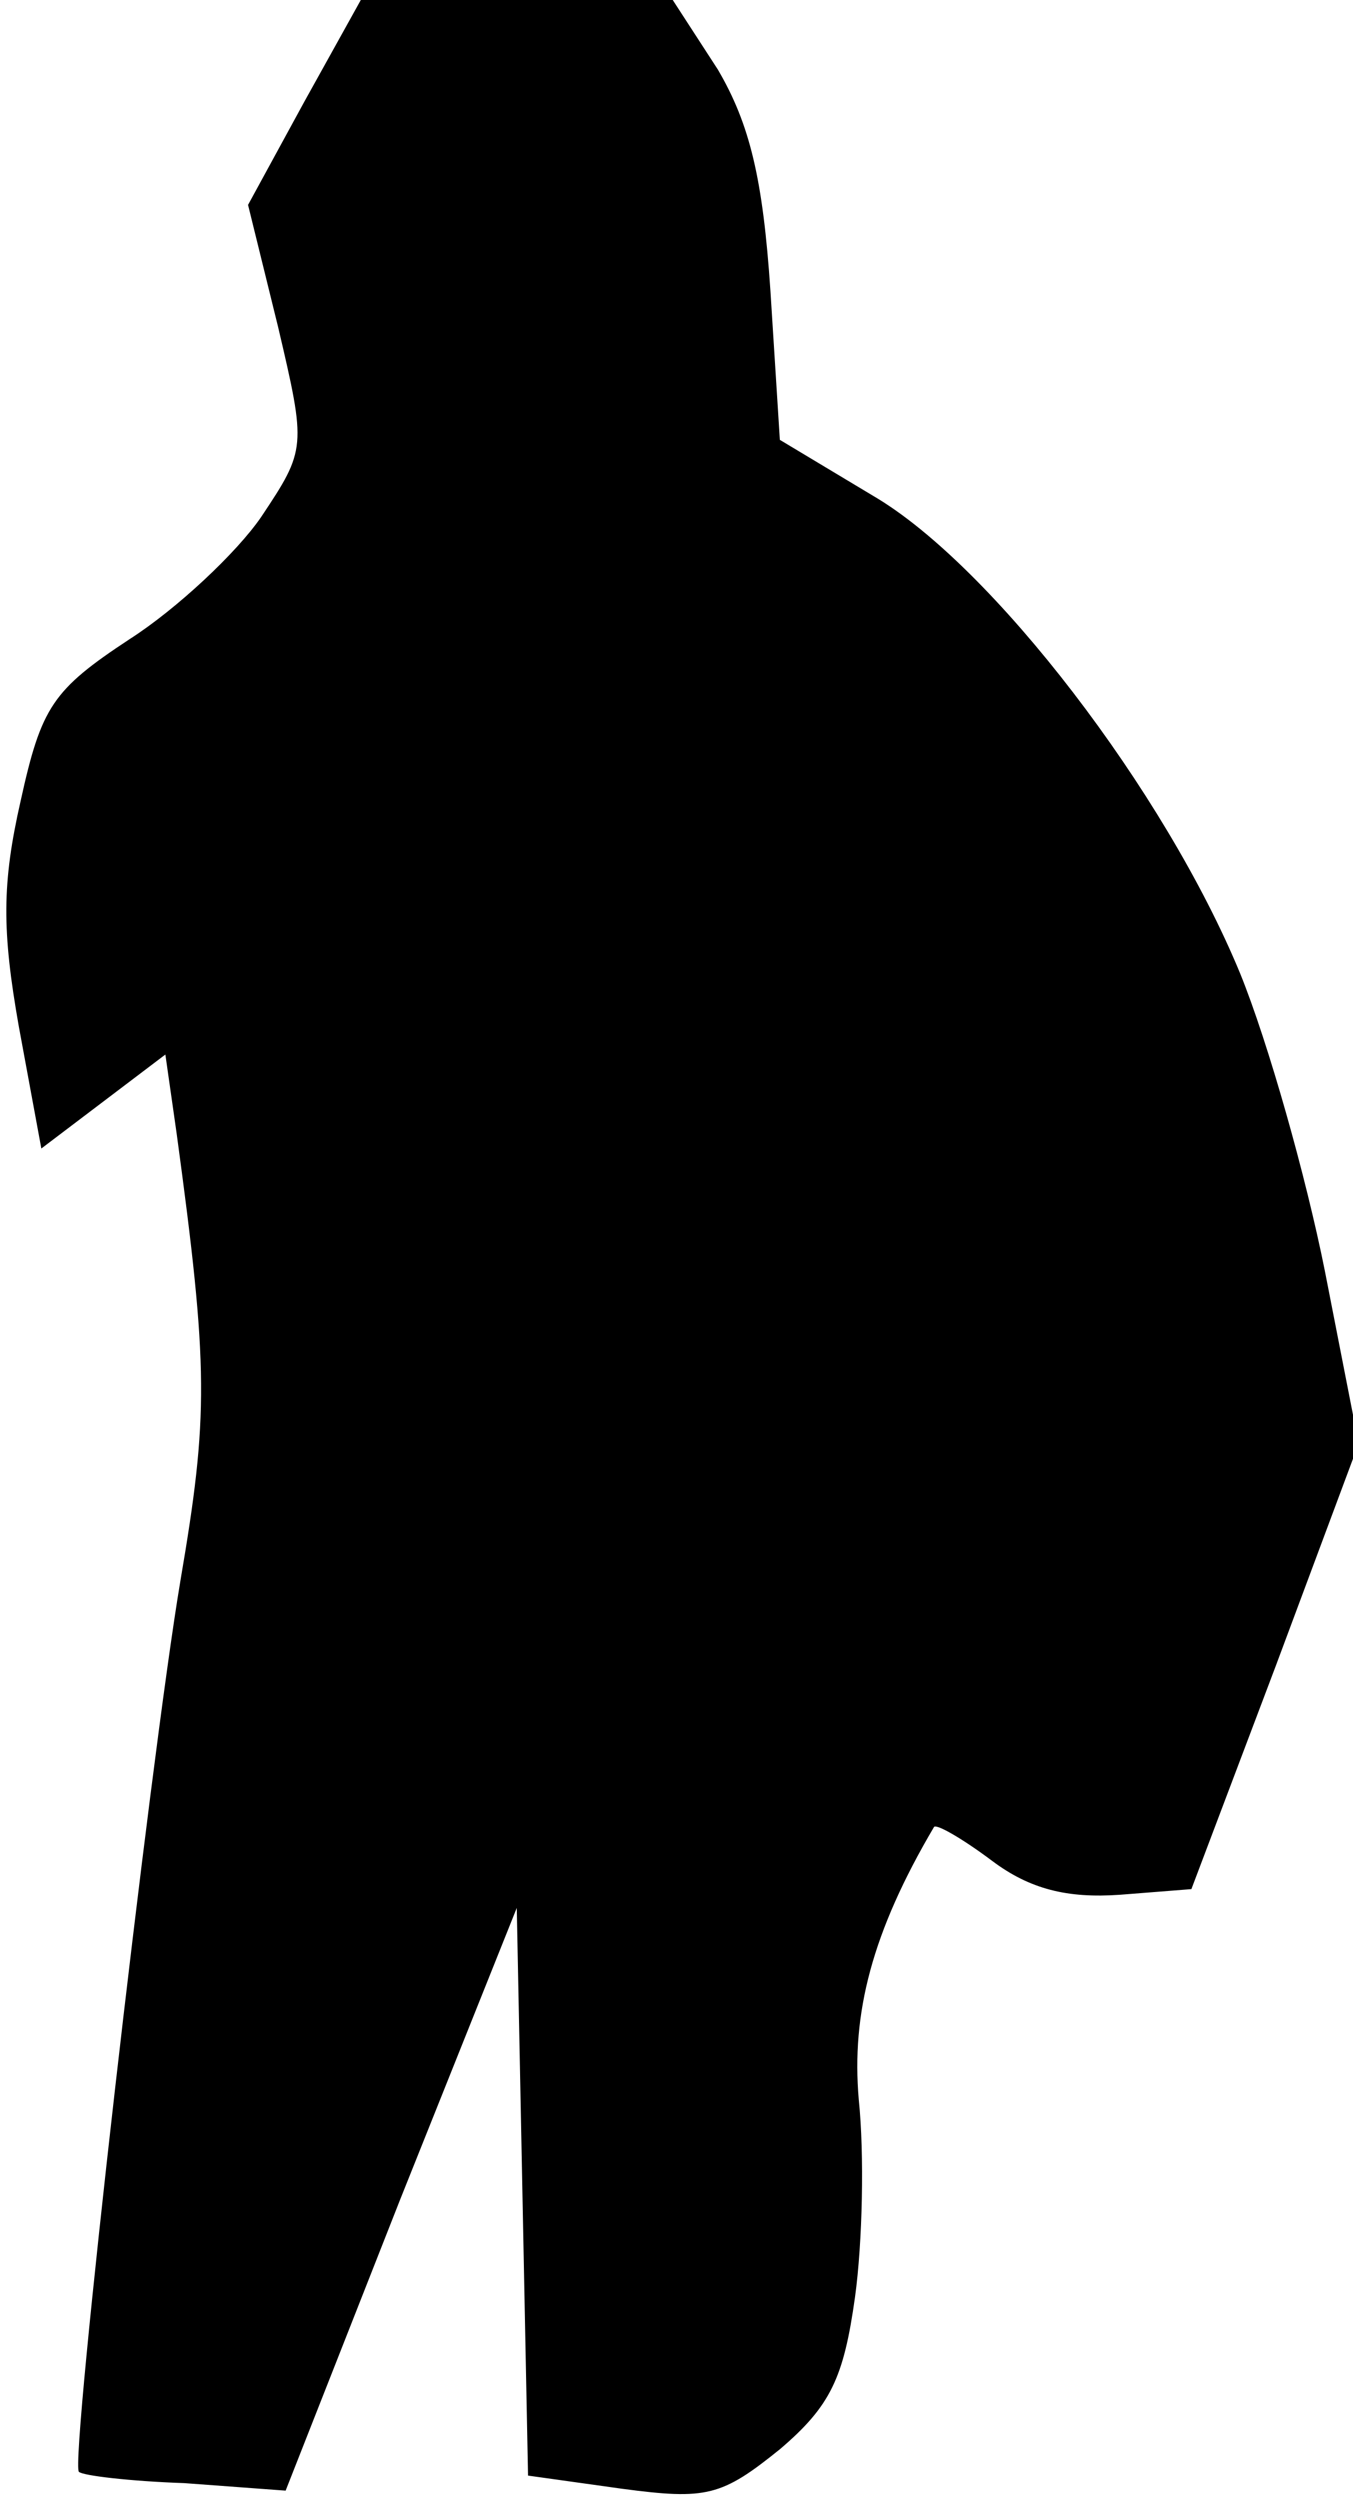 <?xml version="1.0" standalone="no"?>
<!DOCTYPE svg PUBLIC "-//W3C//DTD SVG 20010904//EN"
 "http://www.w3.org/TR/2001/REC-SVG-20010904/DTD/svg10.dtd">
<svg version="1.0" xmlns="http://www.w3.org/2000/svg"
 width="72pt" height="133pt" viewBox="0 0 72 133"
 preserveAspectRatio="xMidYMid meet">
<g transform="translate(0,133) scale(0.1,-0.1)"
fill="#000000" stroke="none">
<path fill="#000000" stroke="none" d="M162 1276 l-30 -55 16 -65 c15 -64 15
-65 -9 -101 -13 -19 -45 -49 -70 -65 -41 -27 -47 -36 -58 -86 -10 -44 -10 -69
-1 -120 l12 -65 33 25 33 25 6 -42 c17 -125 17 -150 2 -238 -16 -95 -59 -470
-54 -474 2 -2 27 -5 56 -6 l54 -4 61 155 62 155 3 -151 3 -151 50 -7 c45 -6
53 -4 84 21 27 23 34 38 40 81 4 29 5 76 2 105 -4 46 7 89 40 145 1 2 15 -6
31 -18 20 -15 40 -20 68 -18 l38 3 45 119 44 118 -18 92 c-10 50 -30 121 -45
158 -40 97 -132 217 -195 254 l-50 30 -5 79 c-4 60 -11 89 -28 118 l-24 37
-83 0 -83 0 -30 -54z"/>
</g>
</svg>
